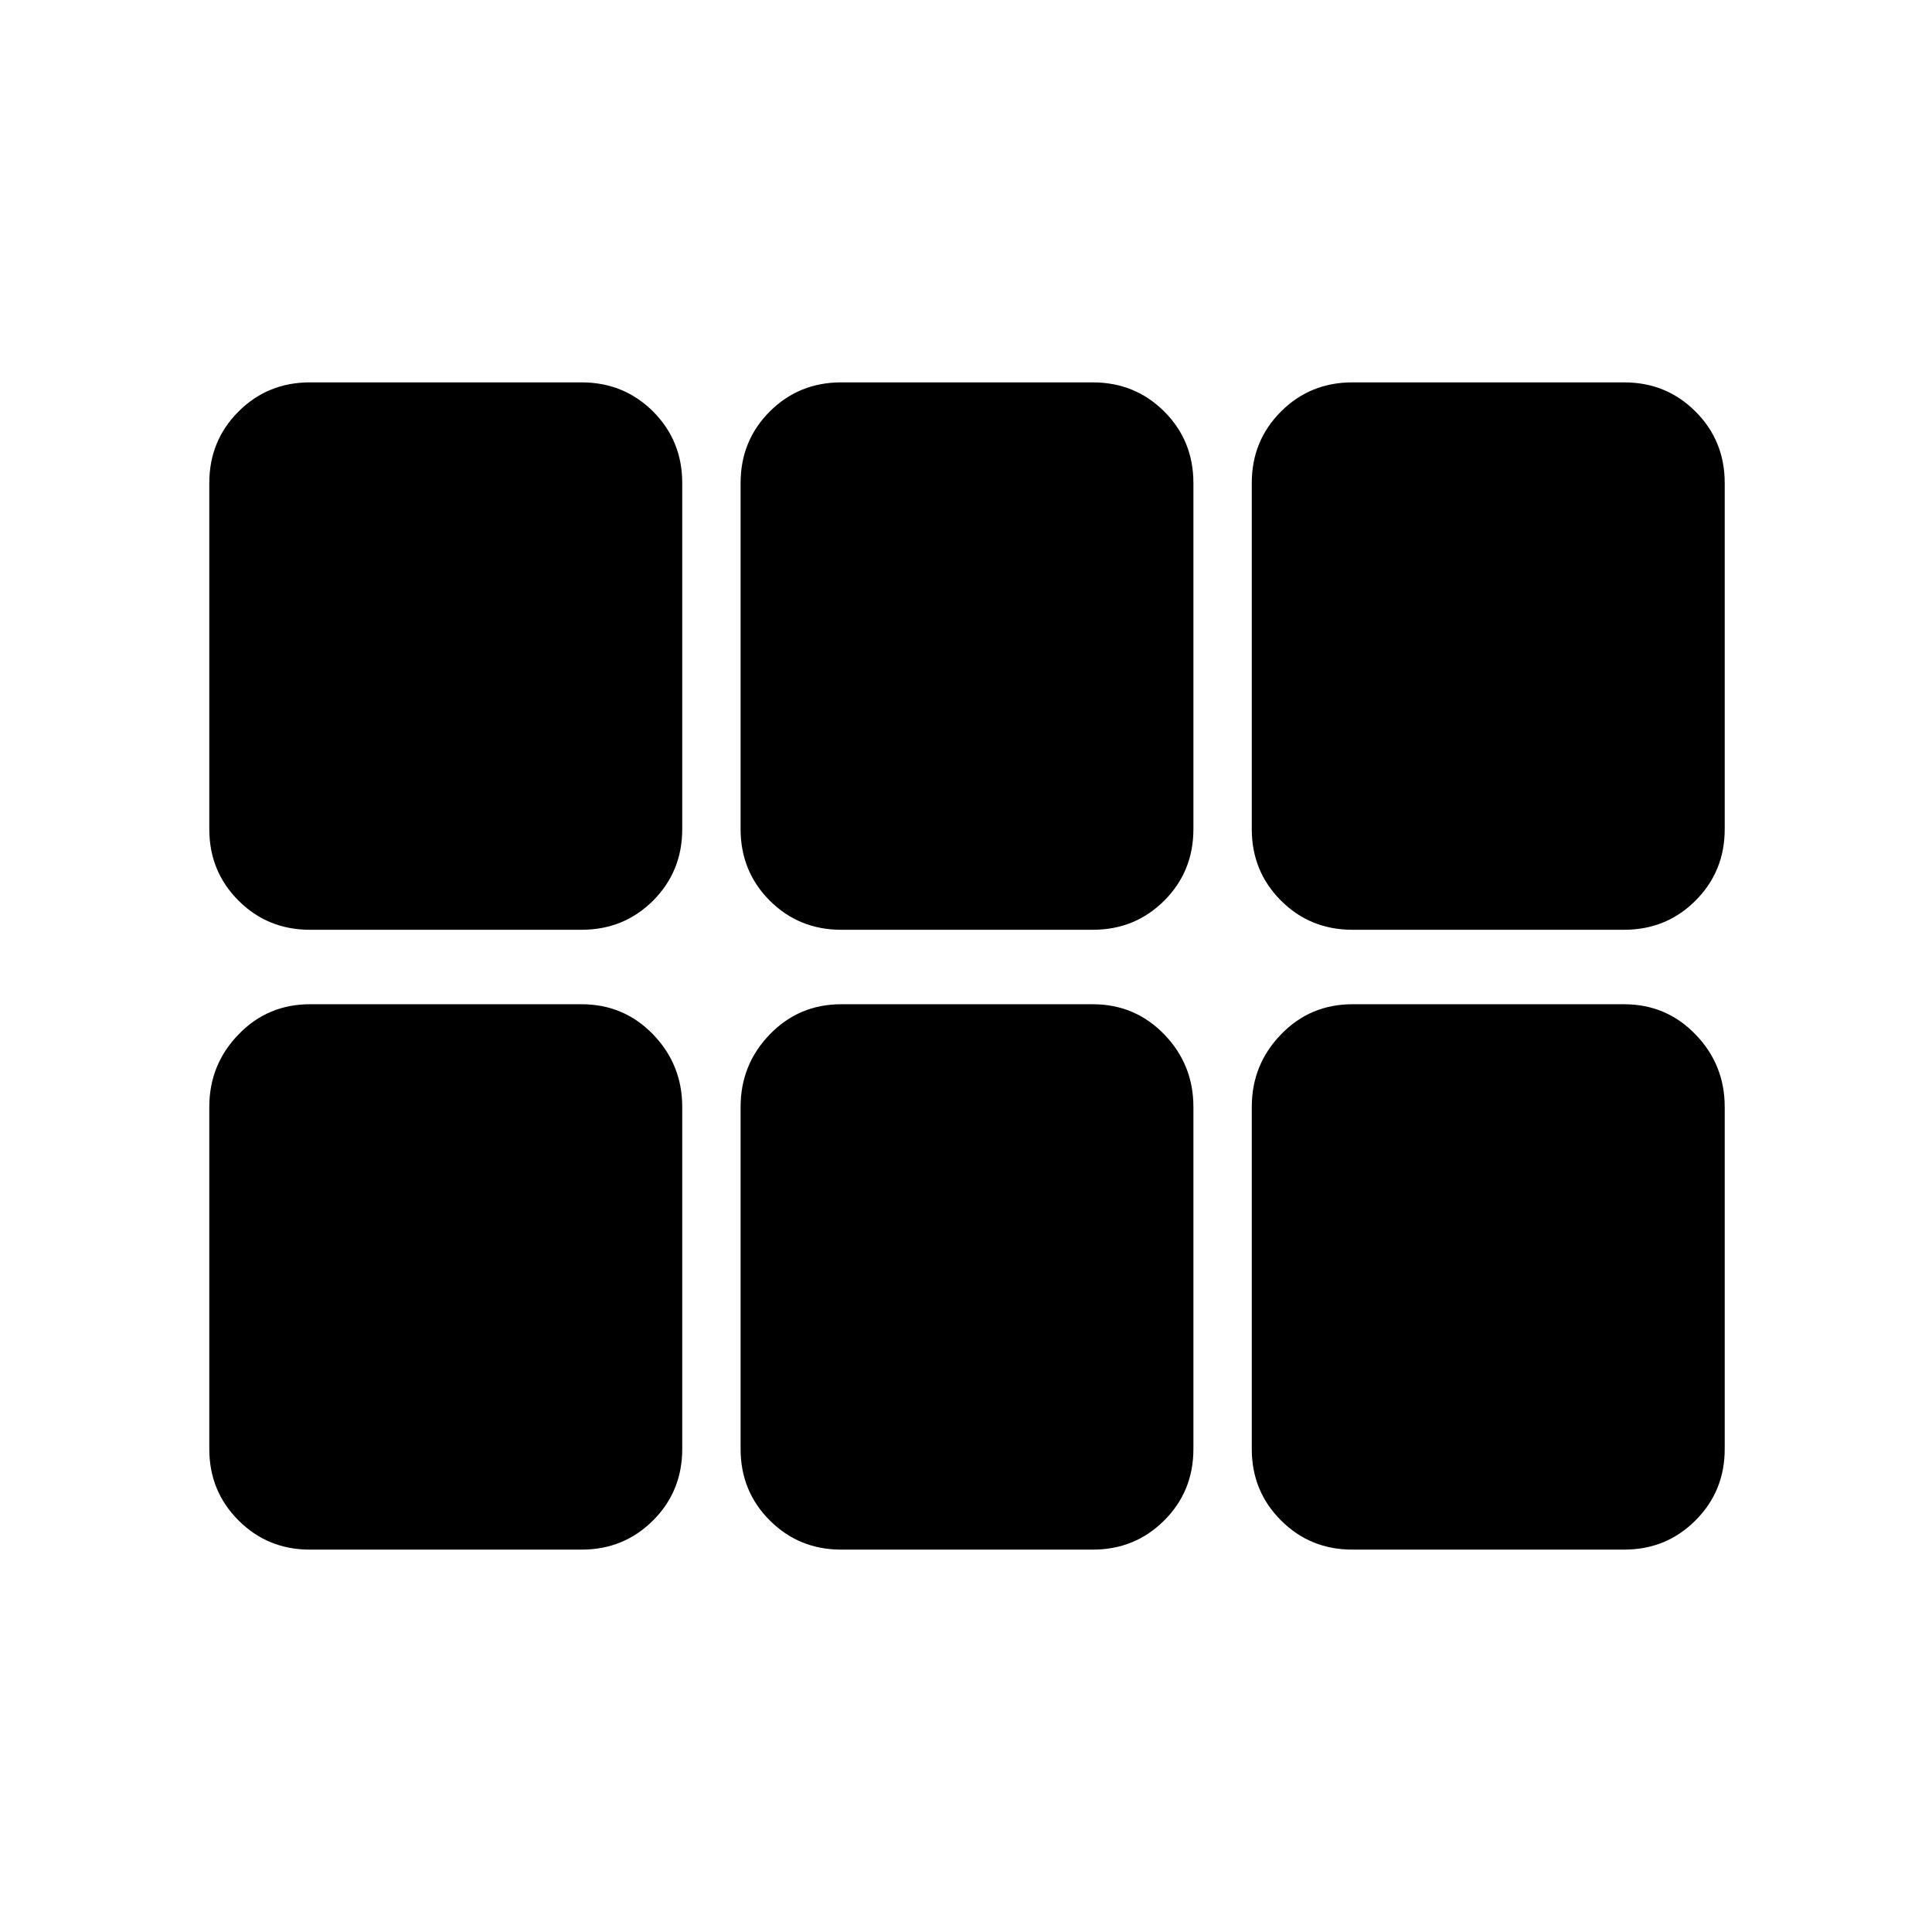 <svg xmlns="http://www.w3.org/2000/svg" height="24" width="24"><path d="M16.8 11.55q-.525 0-.887-.362-.363-.363-.363-.888V6q0-.525.363-.888.362-.362.887-.362h3.375q.525 0 .887.362.363.363.363.888v4.3q0 .525-.363.888-.362.362-.887.362Zm-6.35 0q-.525 0-.888-.362-.362-.363-.362-.888V6q0-.525.362-.888.363-.362.888-.362h3.125q.525 0 .888.362.362.363.362.888v4.3q0 .525-.362.888-.363.362-.888.362Zm-6.6 0q-.525 0-.887-.362-.363-.363-.363-.888V6q0-.525.363-.888.362-.362.887-.362h3.375q.525 0 .888.362.362.363.362.888v4.3q0 .525-.362.888-.363.362-.888.362Zm0 7.7q-.525 0-.887-.363Q2.6 18.525 2.6 18v-4.25q0-.525.363-.9.362-.375.887-.375h3.375q.525 0 .888.375.362.375.362.9V18q0 .525-.362.887-.363.363-.888.363Zm6.6 0q-.525 0-.888-.363Q9.2 18.525 9.2 18v-4.25q0-.525.362-.9.363-.375.888-.375h3.125q.525 0 .888.375.362.375.362.9V18q0 .525-.362.887-.363.363-.888.363Zm6.35 0q-.525 0-.887-.363-.363-.362-.363-.887v-4.25q0-.525.363-.9.362-.375.887-.375h3.375q.525 0 .887.375.363.375.363.9V18q0 .525-.363.887-.362.363-.887.363Z"/></svg>